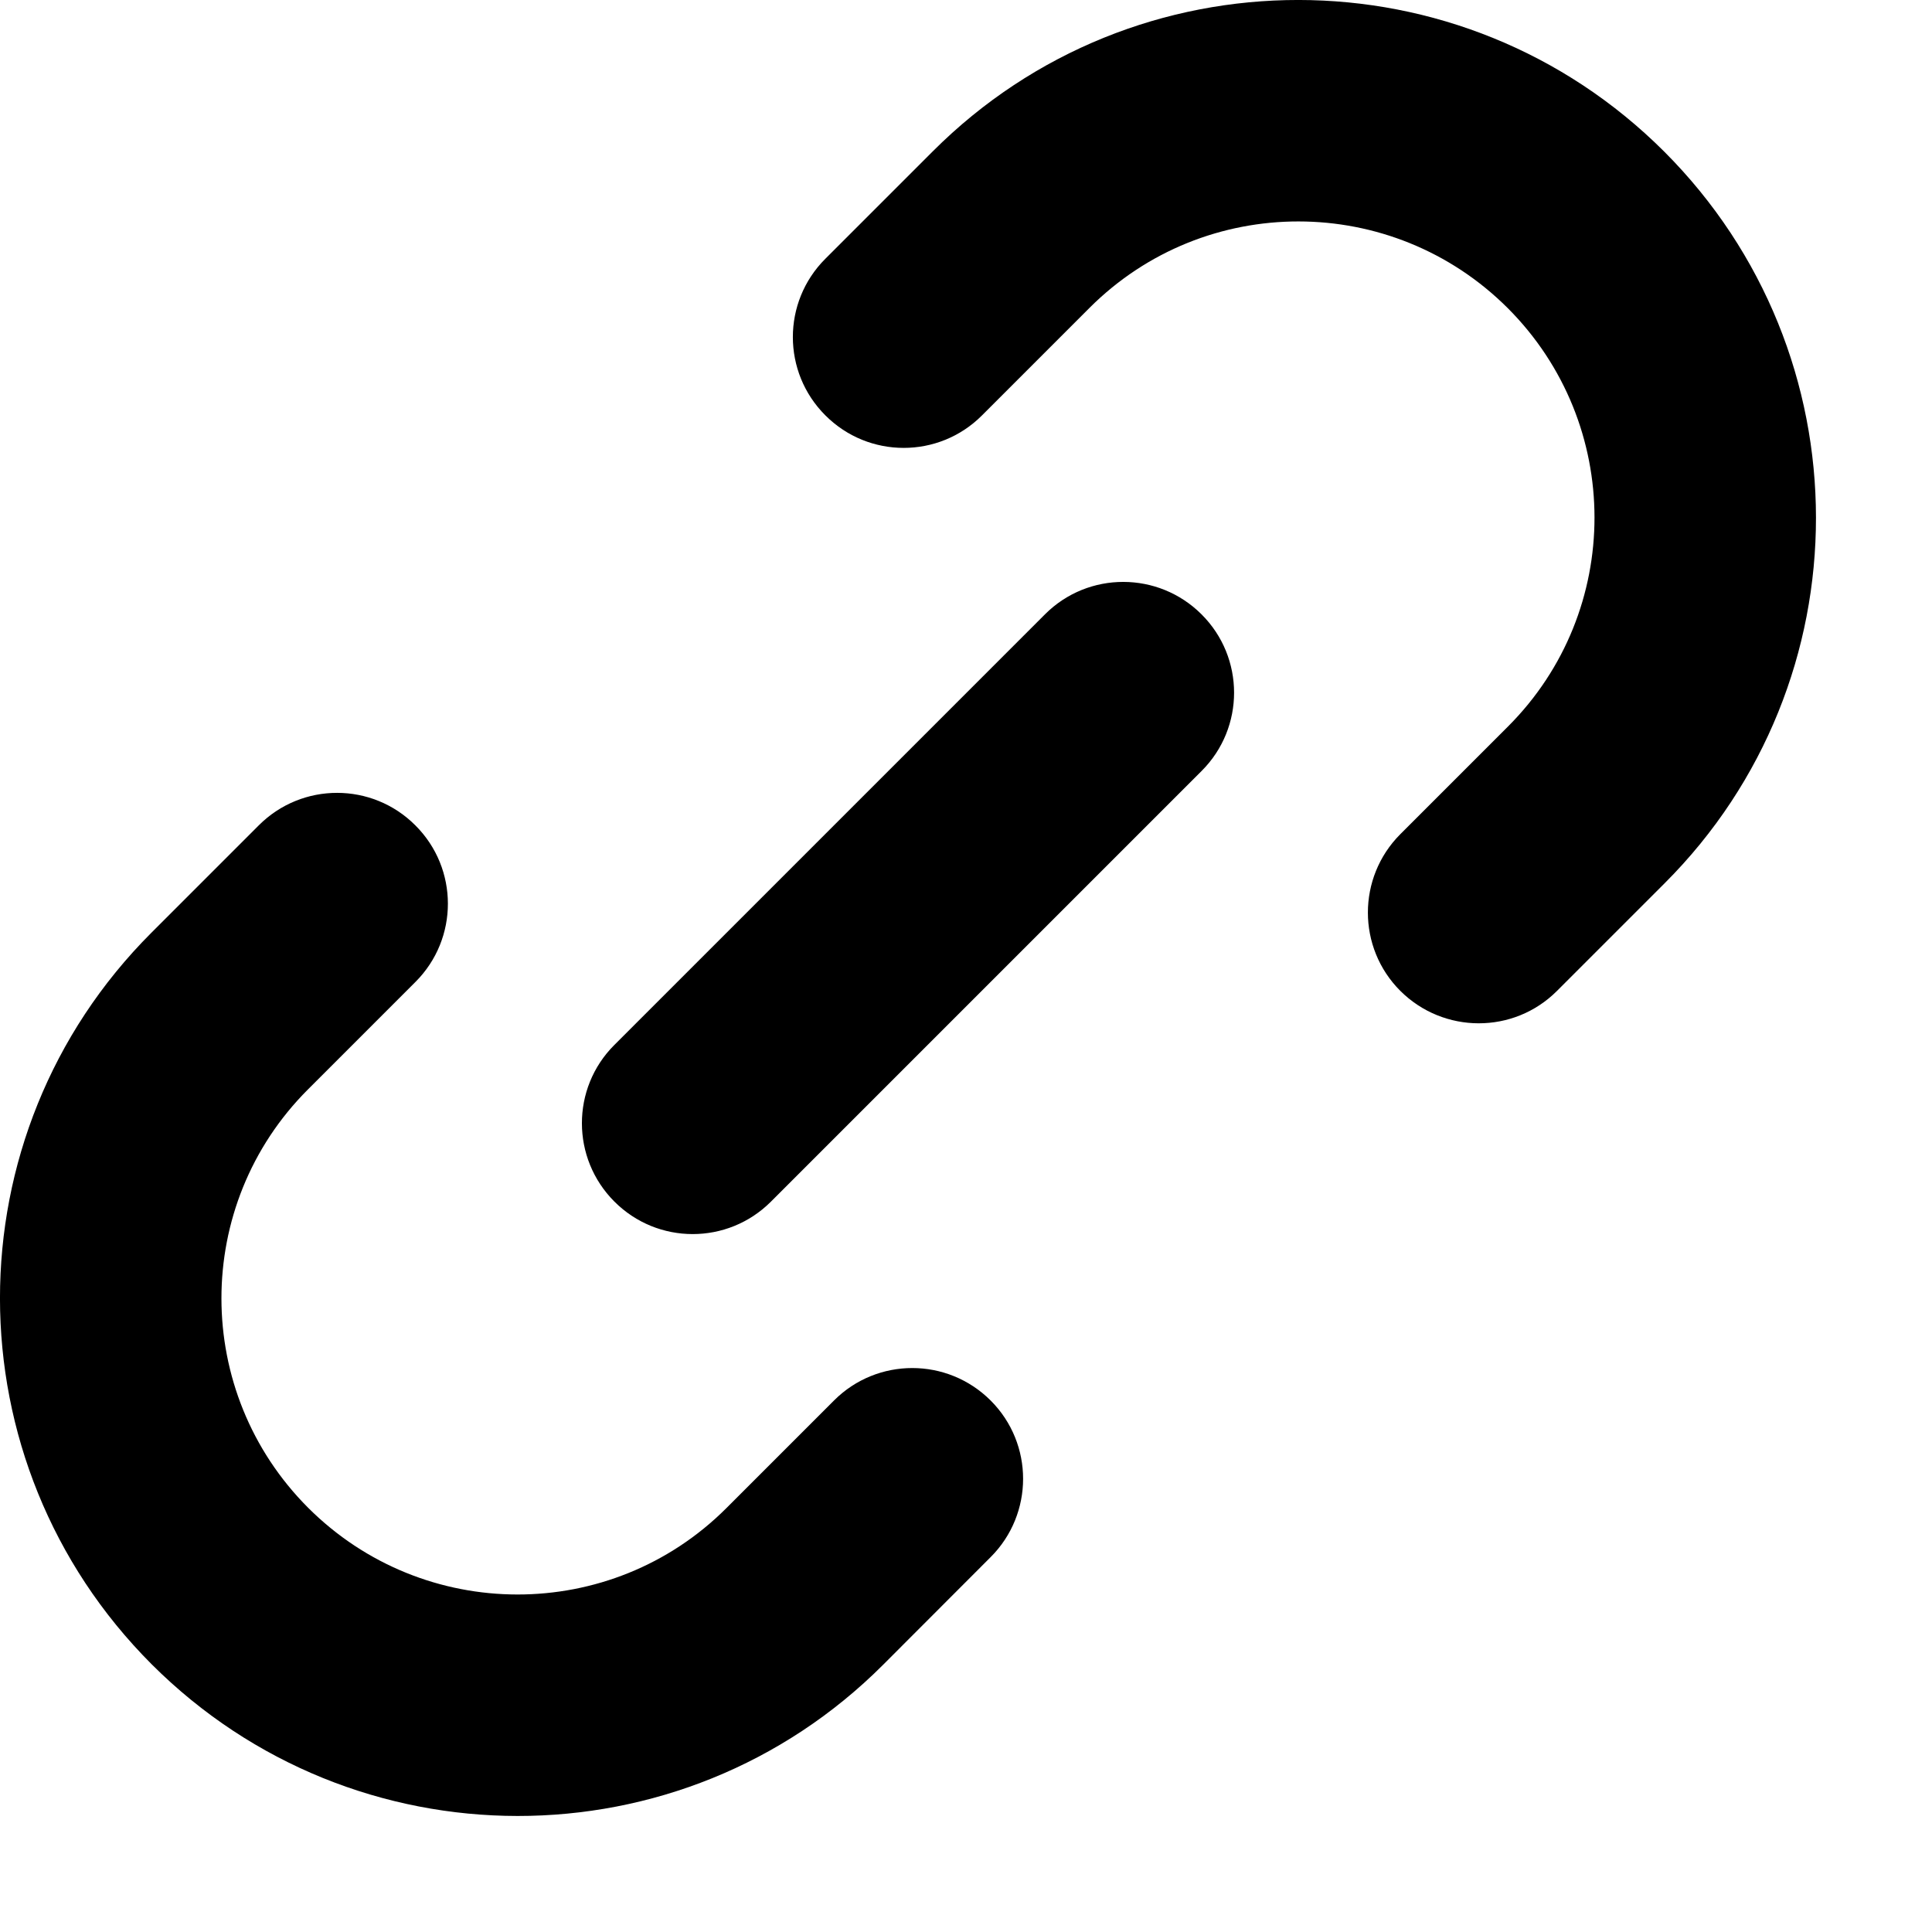 <svg xmlns="http://www.w3.org/2000/svg" width="14" height="14" viewBox="0 0 14 14">
  <path d="M7.115,3.011 C6.802,3.324 6.294,3.324 5.981,3.01 C5.667,2.697 5.667,2.189 5.98,1.876 L6.76,1.096 C8.223,-0.367 10.595,-0.365 12.06,1.099 C13.524,2.564 13.526,4.937 12.064,6.399 L11.282,7.181 C10.969,7.494 10.461,7.493 10.147,7.18 C9.834,6.867 9.834,6.359 10.147,6.045 L10.928,5.264 C11.764,4.428 11.763,3.071 10.926,2.233 C10.088,1.396 8.731,1.395 7.895,2.231 L7.115,3.011 Z M7.179,10.149 C7.492,10.462 7.492,10.97 7.179,11.283 L6.399,12.064 C4.937,13.526 2.564,13.524 1.099,12.06 C-0.365,10.595 -0.367,8.223 1.096,6.76 L1.876,5.98 C2.189,5.667 2.697,5.667 3.01,5.981 C3.324,6.294 3.324,6.802 3.011,7.115 L2.231,7.895 C1.395,8.731 1.396,10.088 2.233,10.926 C3.071,11.763 4.428,11.764 5.264,10.928 L6.044,10.148 C6.357,9.835 6.865,9.835 7.179,10.149 Z M5.586,8.708 C5.273,9.021 4.765,9.021 4.452,8.707 C4.139,8.394 4.138,7.886 4.451,7.573 L7.573,4.451 C7.886,4.138 8.394,4.139 8.707,4.452 C9.021,4.765 9.021,5.273 8.708,5.586 L5.586,8.708 Z"/>
</svg>
